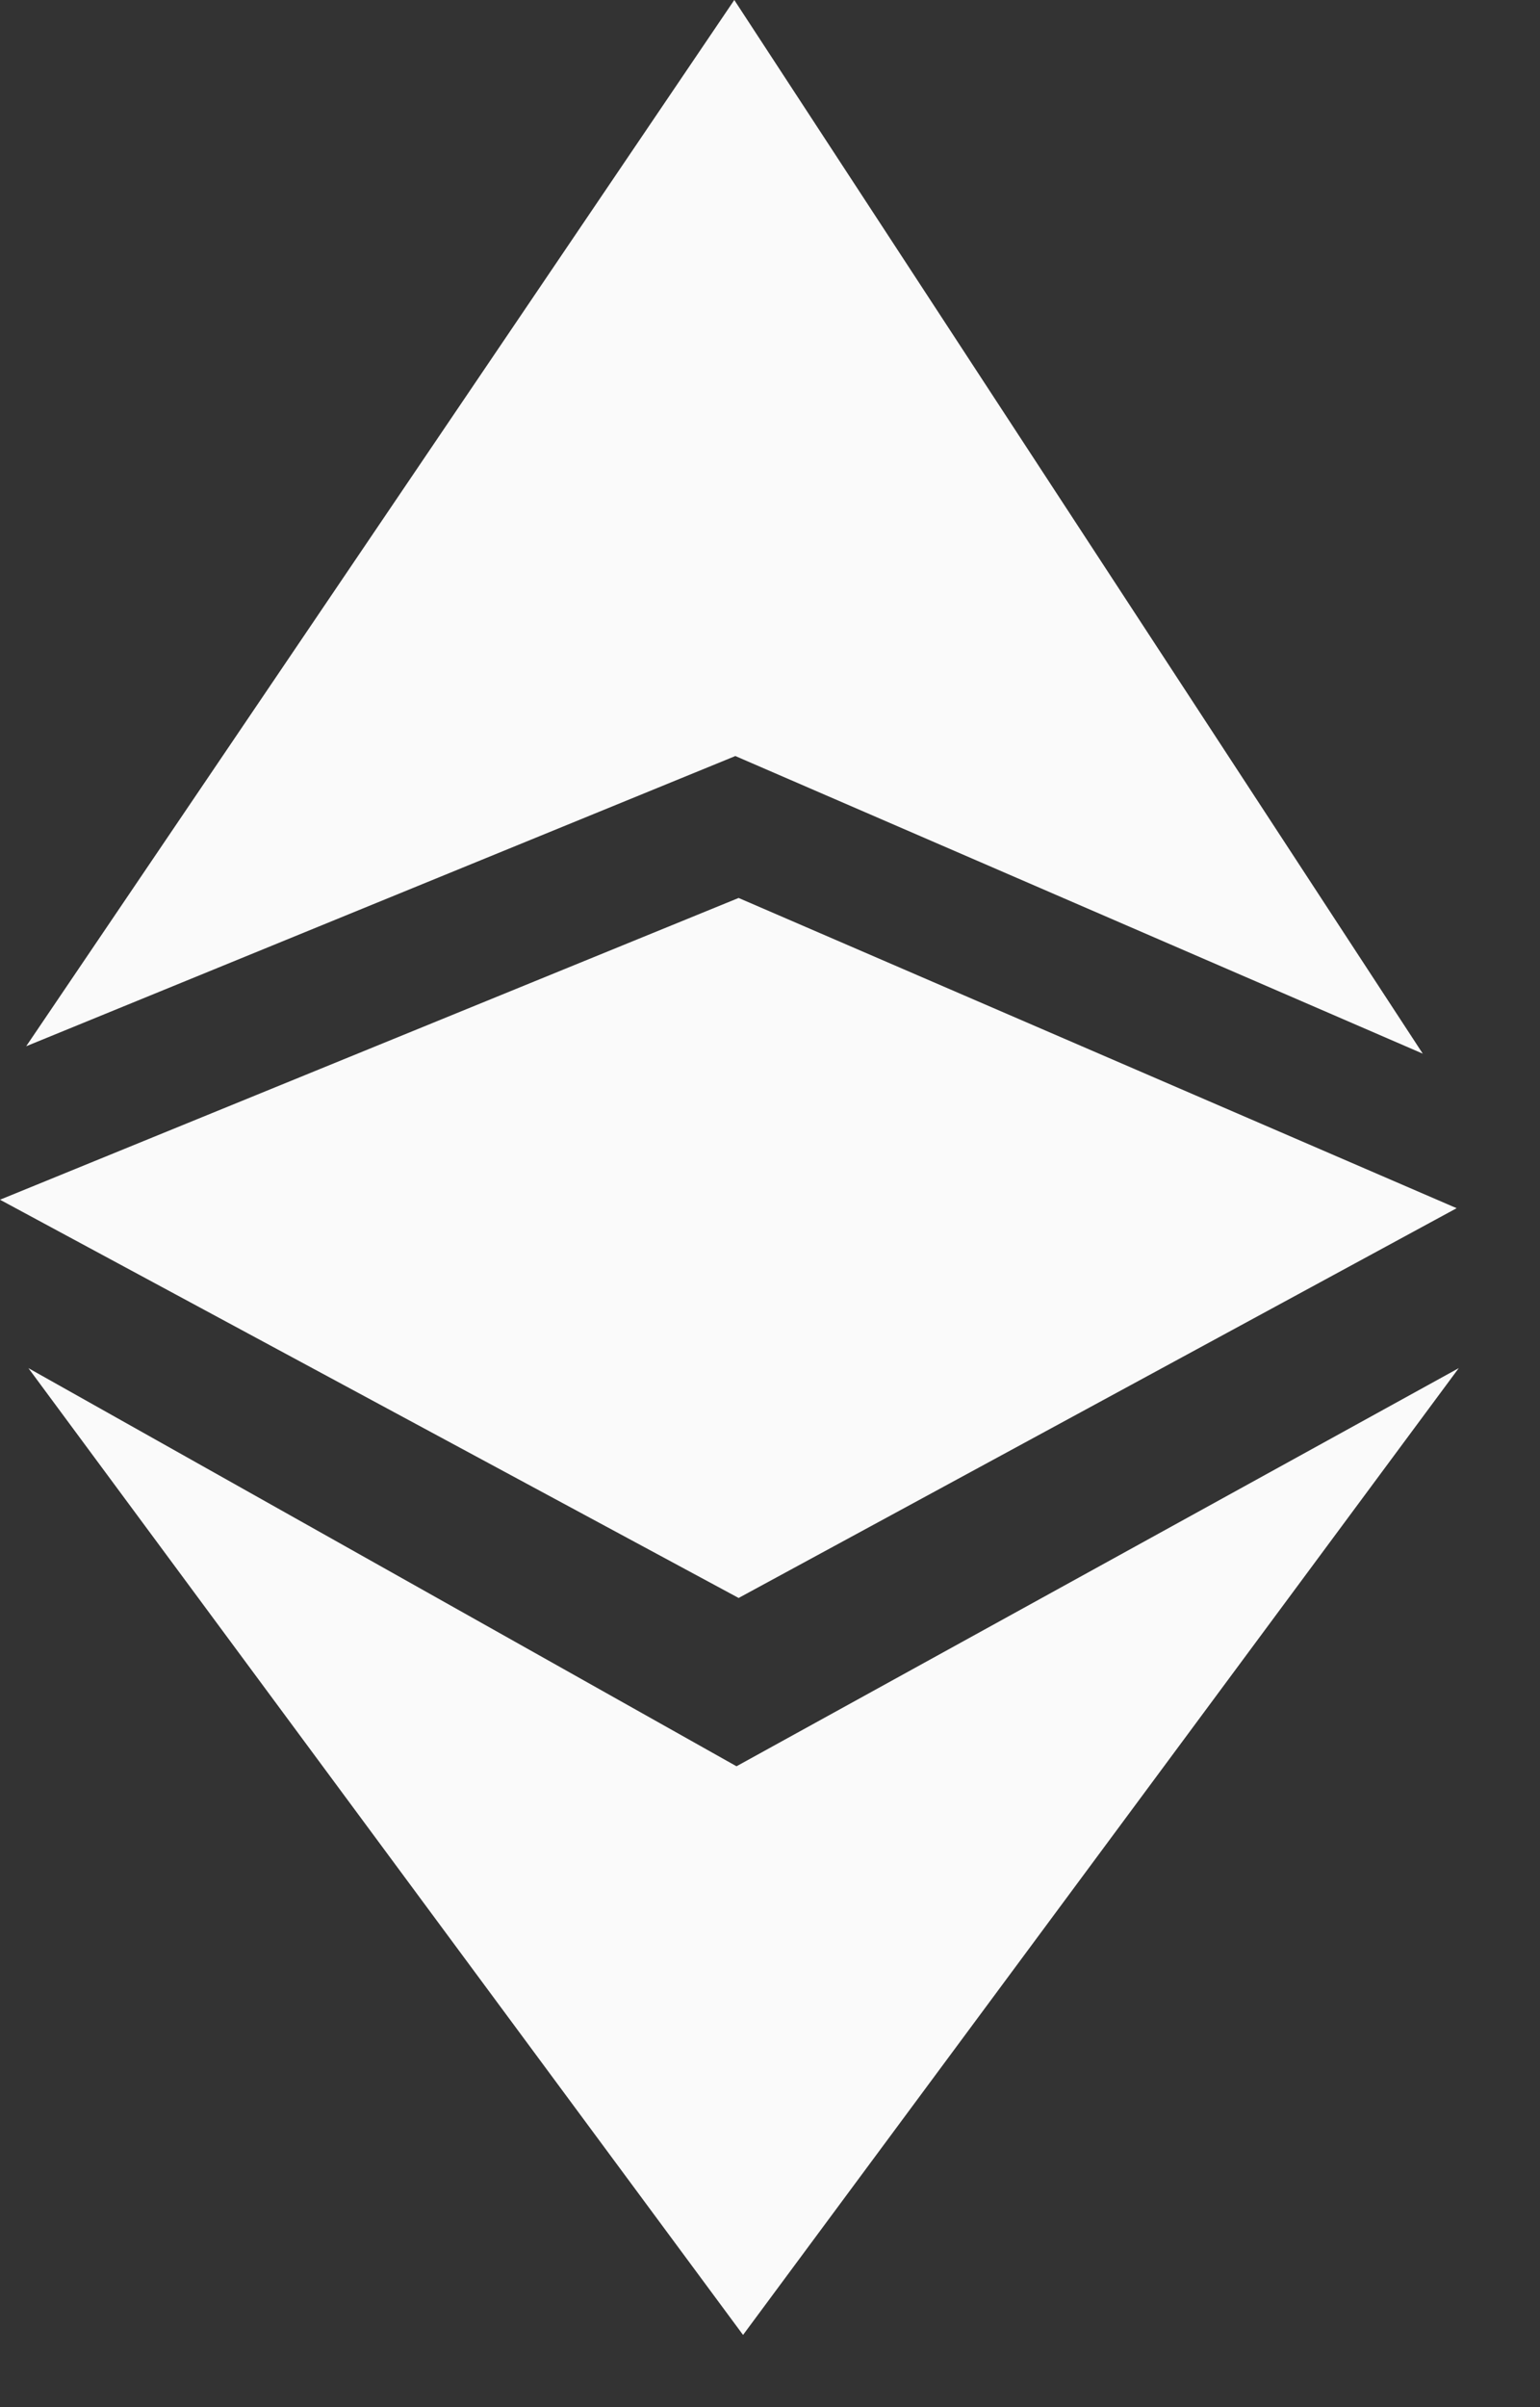 <svg width="16" height="25" viewBox="0 0 16 25" fill="none" xmlns="http://www.w3.org/2000/svg">
<rect x="0" y="0" width="16" height="25" fill="#333333" stroke="none"/>
<path fill-rule="evenodd" clip-rule="evenodd" d="M0.272 10.866L7.64 7.852L14.782 10.943L7.629 0L0.272 10.866ZM0.295 14.209L7.652 18.344L15.156 14.209L7.72 24.25L0.295 14.209ZM15.134 12.548L7.674 9.326L0 12.46L7.674 16.596L15.134 12.548Z" fill="#FAFAFA"/>
</svg>
